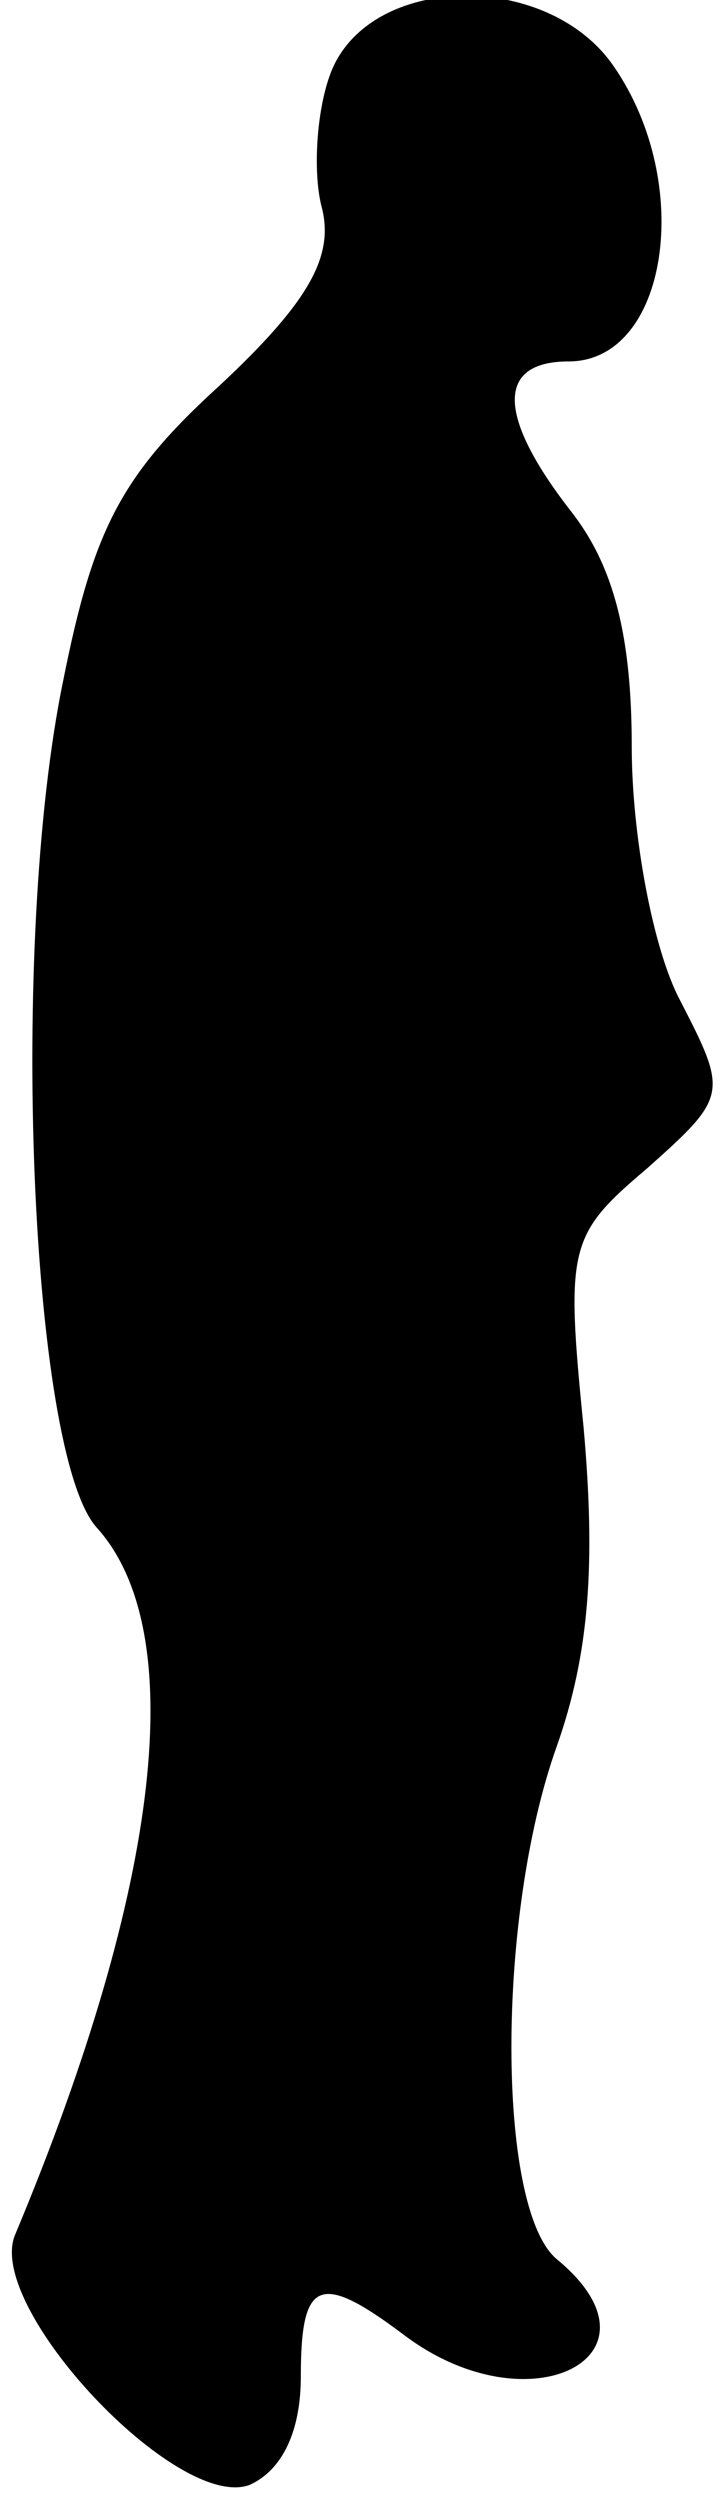 <?xml version="1.0" standalone="no"?>
<!DOCTYPE svg PUBLIC "-//W3C//DTD SVG 20010904//EN"
 "http://www.w3.org/TR/2001/REC-SVG-20010904/DTD/svg10.dtd">
<svg version="1.0" xmlns="http://www.w3.org/2000/svg"
 width="24pt" height="83pt" viewBox="0 0 24 83"
 preserveAspectRatio="xMidYMid meet">
<g transform="translate(0,83) scale(0.1,-0.1)"
fill="#000000" stroke="none">
<path fill="#000000" stroke="none" d="M110 806 c-5 -13 -6 -34 -3 -45 4 -16
-4 -31 -34 -59 -33 -30 -42 -48 -52 -98 -18 -87 -11 -256 11 -281 31 -34 22
-118 -27 -235 -10 -24 54 -92 78 -83 11 5 17 18 17 36 0 32 6 35 34 14 42 -32
90 -7 51 25 -20 17 -20 114 0 170 11 31 13 61 9 106 -6 60 -5 64 21 86 27 24
27 25 11 56 -9 17 -16 55 -16 84 0 37 -6 60 -20 78 -25 32 -25 50 -1 50 33 0
42 59 15 98 -22 32 -81 31 -94 -2z"/>
</g>
</svg>
